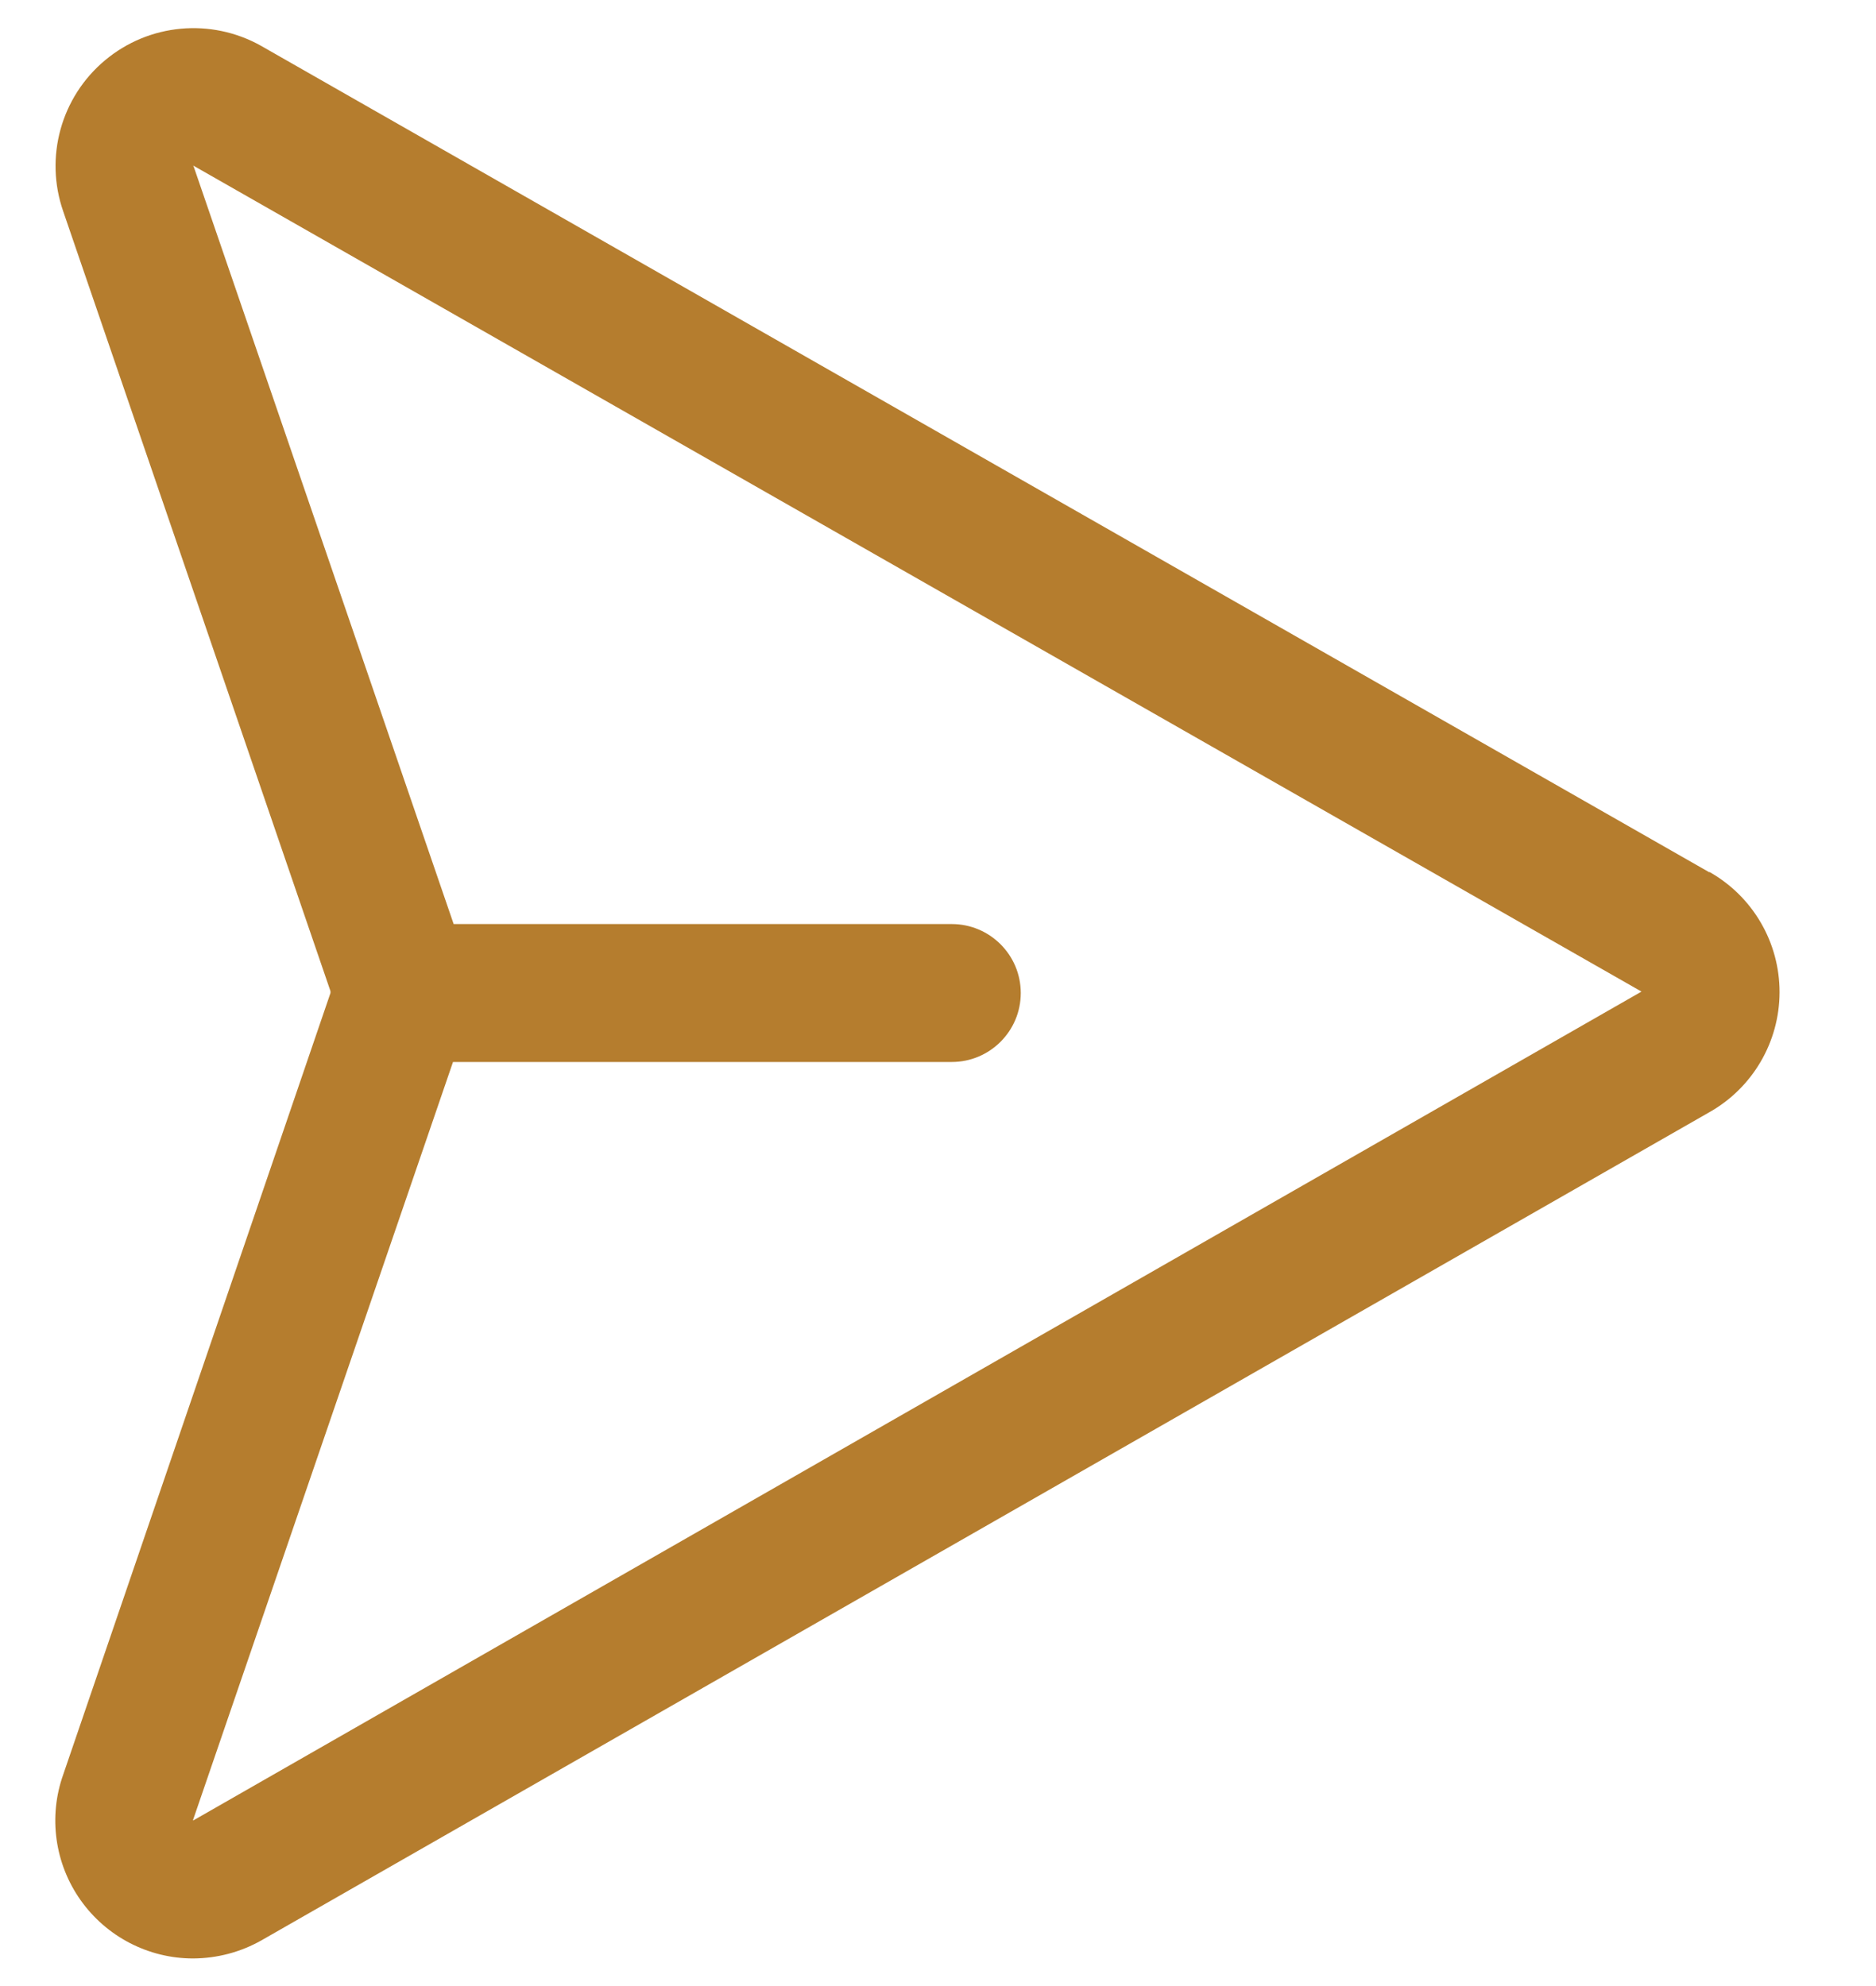 <svg width="17" height="18" viewBox="0 0 17 18" fill="none" xmlns="http://www.w3.org/2000/svg">
<path fill-rule="evenodd" clip-rule="evenodd" d="M15.49 7.906L2.365 0.415C1.912 0.161 1.349 0.213 0.951 0.547C0.553 0.88 0.402 1.425 0.573 1.916L2.995 8.984C2.994 8.986 2.994 8.989 2.995 8.991C2.994 8.994 2.994 8.997 2.995 8.999L0.573 16.083C0.437 16.465 0.496 16.89 0.73 17.221C0.964 17.552 1.344 17.75 1.75 17.75C1.967 17.749 2.18 17.693 2.369 17.586L15.487 10.082C15.881 9.861 16.125 9.445 16.126 8.994C16.127 8.542 15.884 8.125 15.491 7.903L15.49 7.906ZM1.75 16.5V16.493L4.105 9.625H8.625C8.97 9.625 9.25 9.345 9.25 9C9.25 8.655 8.97 8.375 8.625 8.375H4.111L1.755 1.509L1.75 1.5L14.875 8.987L1.75 16.5Z" fill="#B57D2E"/>
</svg>
